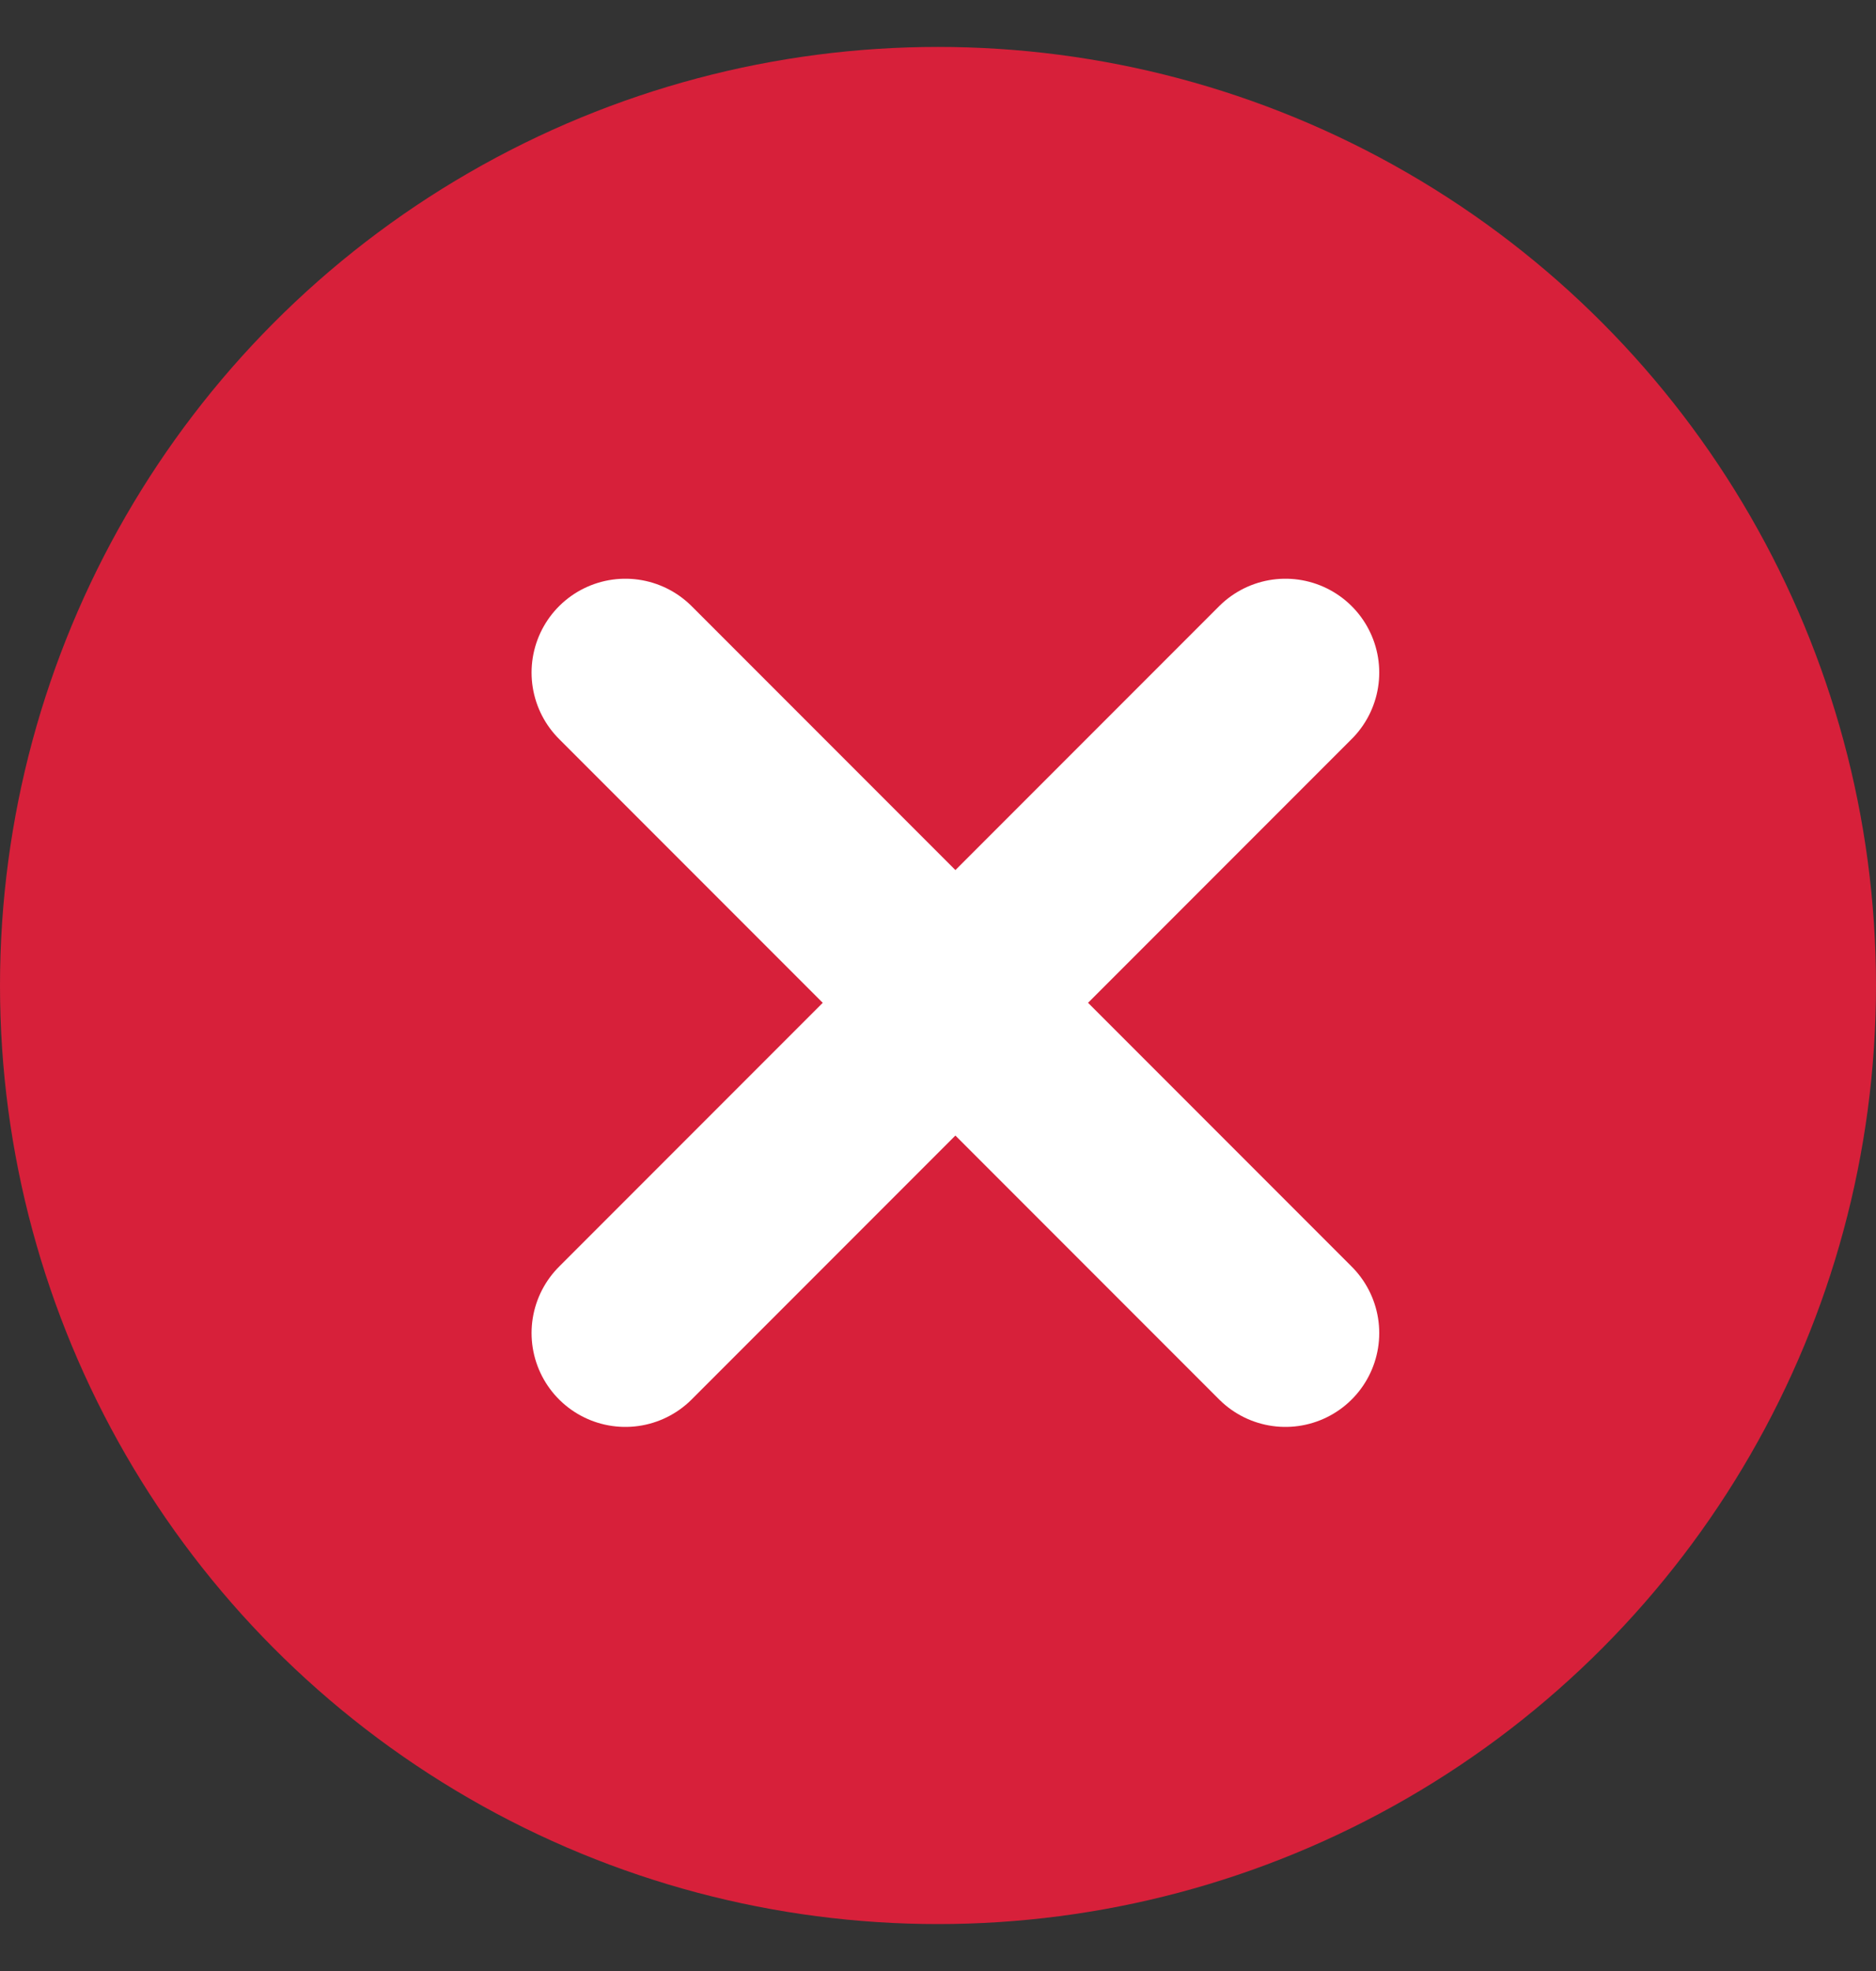 <svg width="20" height="21" viewBox="0 0 20 21" fill="none" xmlns="http://www.w3.org/2000/svg">
<rect x="0" y="0" width="20" height="21" fill="#333333" stroke="none"/>
<g id="Group 432">
<g id="Group 186">
<circle id="Ellipse 21" cx="10" cy="10.5" r="10" fill="#D7203A"/>
</g>
<g id="Group 164">
<g id="Group 165">
<path id="Vector" d="M13.704 7.166L6.667 14.203" stroke="white" stroke-width="2" stroke-linecap="round" stroke-linejoin="round"/>
<path id="Vector_2" d="M6.667 7.166L13.704 14.203" stroke="white" stroke-width="2" stroke-linecap="round" stroke-linejoin="round"/>
</g>
</g>
</g>
</svg>

